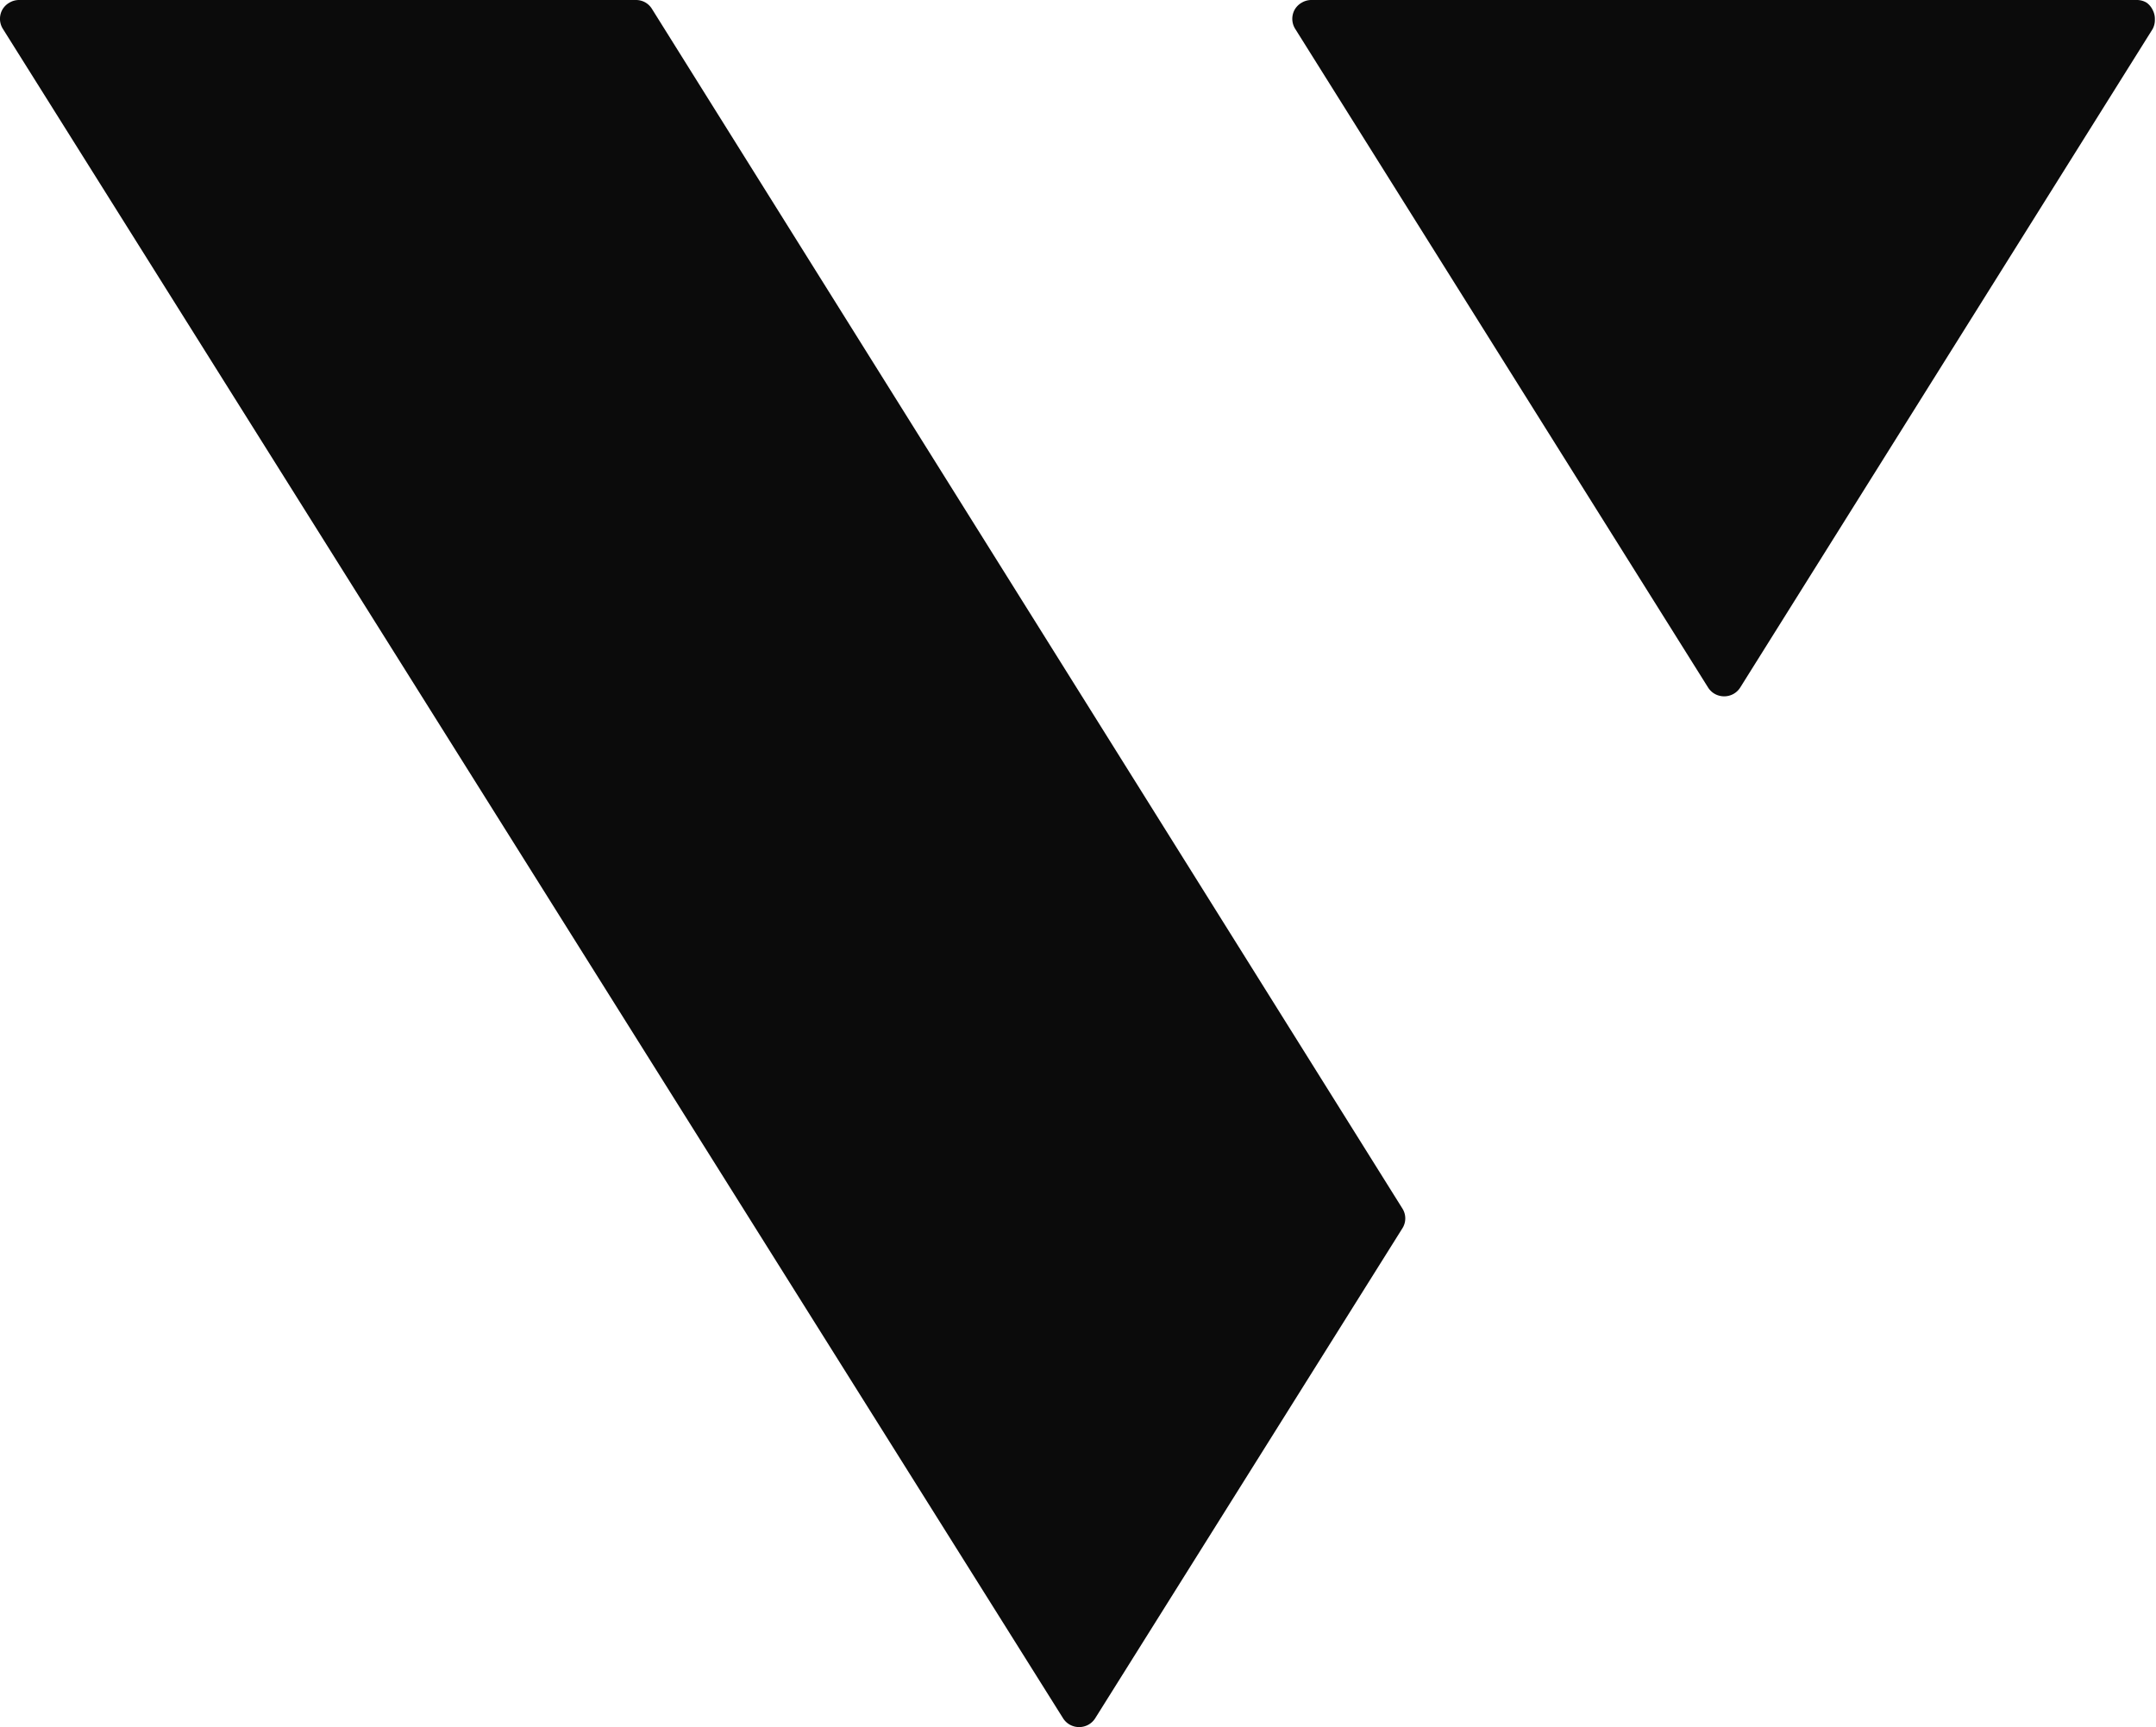 <svg id="Layer_1" data-name="Layer 1" xmlns="http://www.w3.org/2000/svg" viewBox="0 0 57.09 45.74"><title>v-systems-vsys-logo</title><path d="M0.51,0H16.83a0.51,0.51,0,0,1,.25.06,0.5,0.5,0,0,1,.18.17h0L37.13,32a0.49,0.49,0,0,1,0,.54h0L29,45.51h0a0.5,0.5,0,0,1-.18.17,0.51,0.51,0,0,1-.49,0,0.5,0.5,0,0,1-.18-0.17h0L0.08,0.77A0.5,0.5,0,0,1,0,.52H0A0.5,0.5,0,0,1,.06.26,0.5,0.5,0,0,1,.25.07h0A0.5,0.5,0,0,1,.51,0h0ZM34.72,0H56.58a0.5,0.5,0,0,1,.26.07h0A0.5,0.5,0,0,1,57,.26a0.51,0.51,0,0,1,.06.26h0A0.5,0.5,0,0,1,57,.77L46.08,18.21h0a0.5,0.5,0,0,1-.18.17,0.51,0.51,0,0,1-.49,0,0.5,0.5,0,0,1-.18-0.17h0L34.3,0.77A0.5,0.5,0,0,1,34.22.52h0A0.5,0.5,0,0,1,34.28.26,0.5,0.5,0,0,1,34.47.07h0A0.5,0.5,0,0,1,34.72,0h0Z" style="fill:#0b0b0b;fill-rule:evenodd"/></svg>
